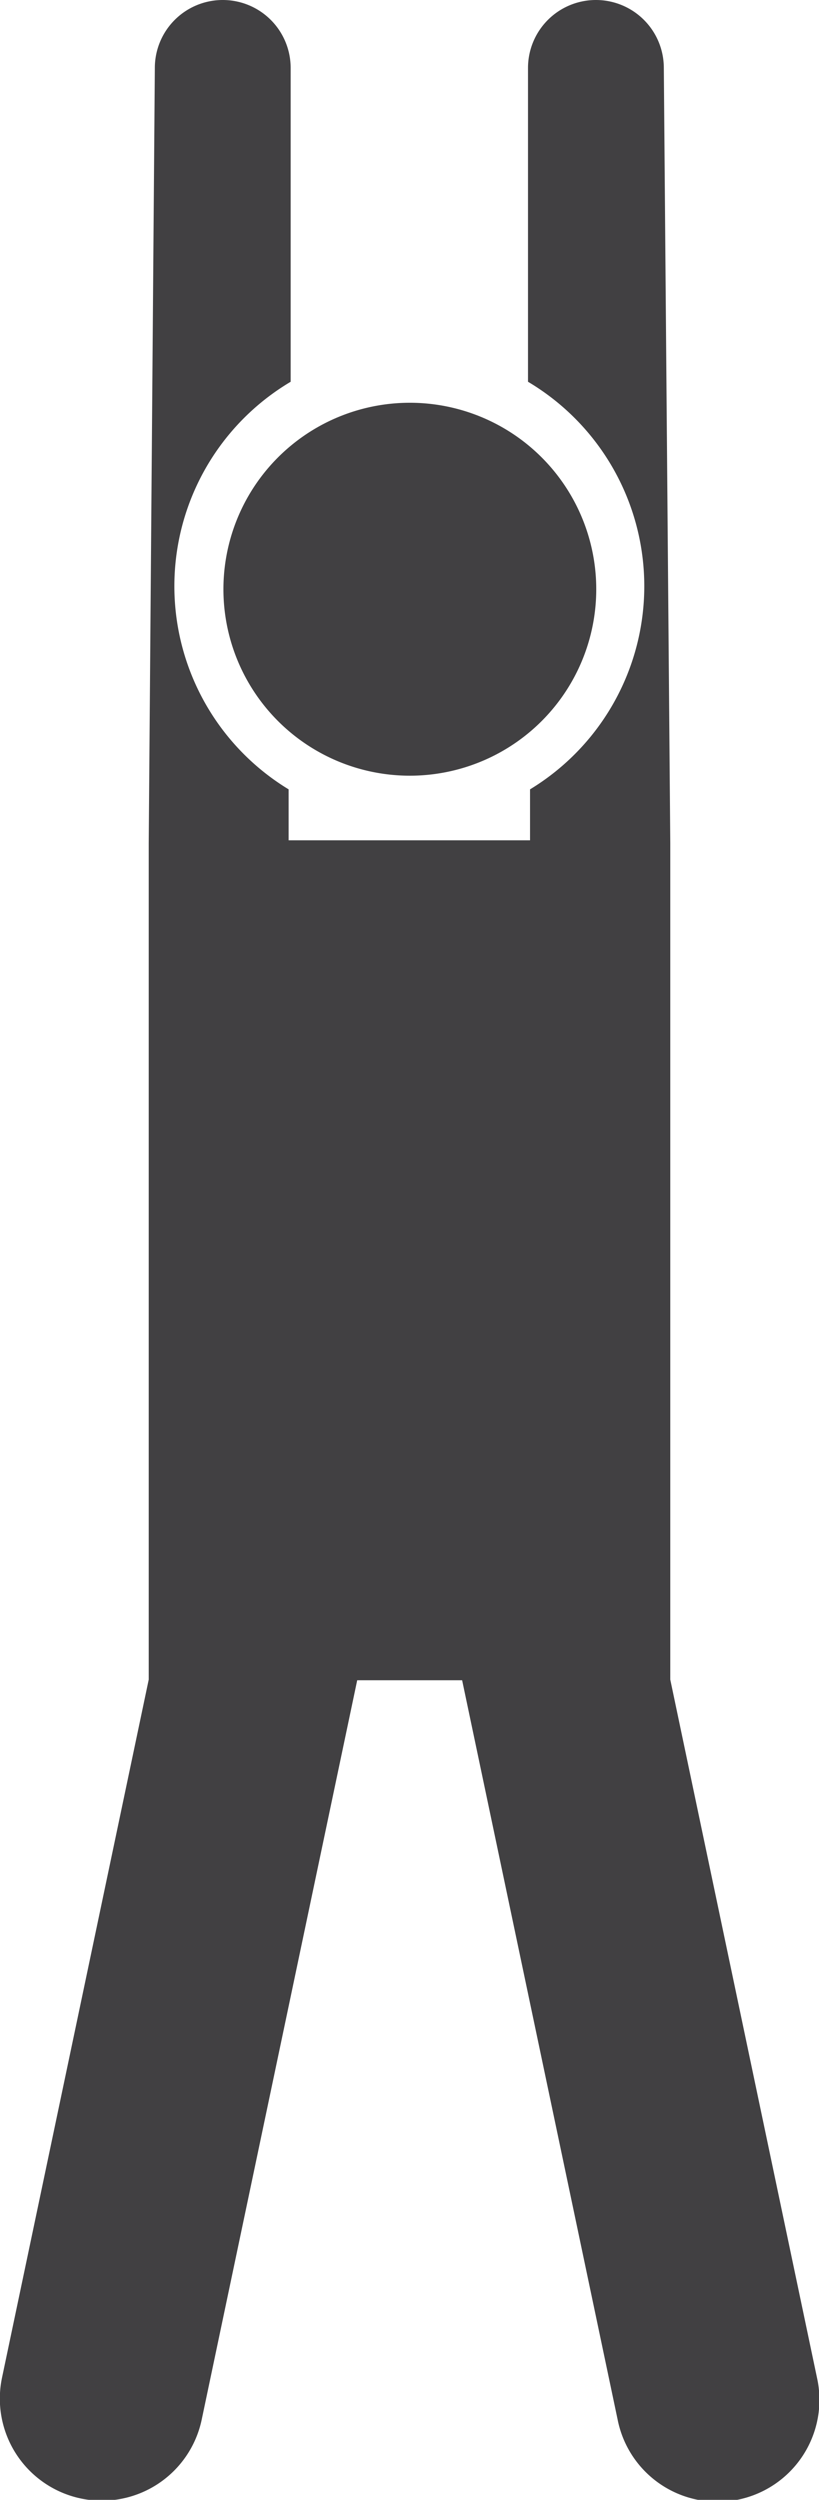 <svg xmlns="http://www.w3.org/2000/svg" viewBox="0 0 24.12 73.6"><defs><style>.cls-1{fill:#414042;}</style></defs><g id="Layer_2" data-name="Layer 2"><g id="_ÎÓÈ_1" data-name="—ÎÓÈ_1"><path class="cls-1" d="M24.06,70,19.74,49.45h0V24.82h0L19.55,2a2,2,0,1,0-4,0l0,9.24a7,7,0,0,1,.06,12v1.5H8.5v-1.5a7,7,0,0,1,.06-12l0-9.24a2,2,0,1,0-4,0L4.38,24.82h0V49.45h0L.06,70a3,3,0,0,0,5.88,1.24l4.58-21.77h3.09l4.58,21.77A3,3,0,1,0,24.06,70Z"/><path class="cls-1" d="M6.58,17.32a5.49,5.49,0,1,0,2-4.21A5.49,5.49,0,0,0,6.58,17.32Z"/></g></g></svg>